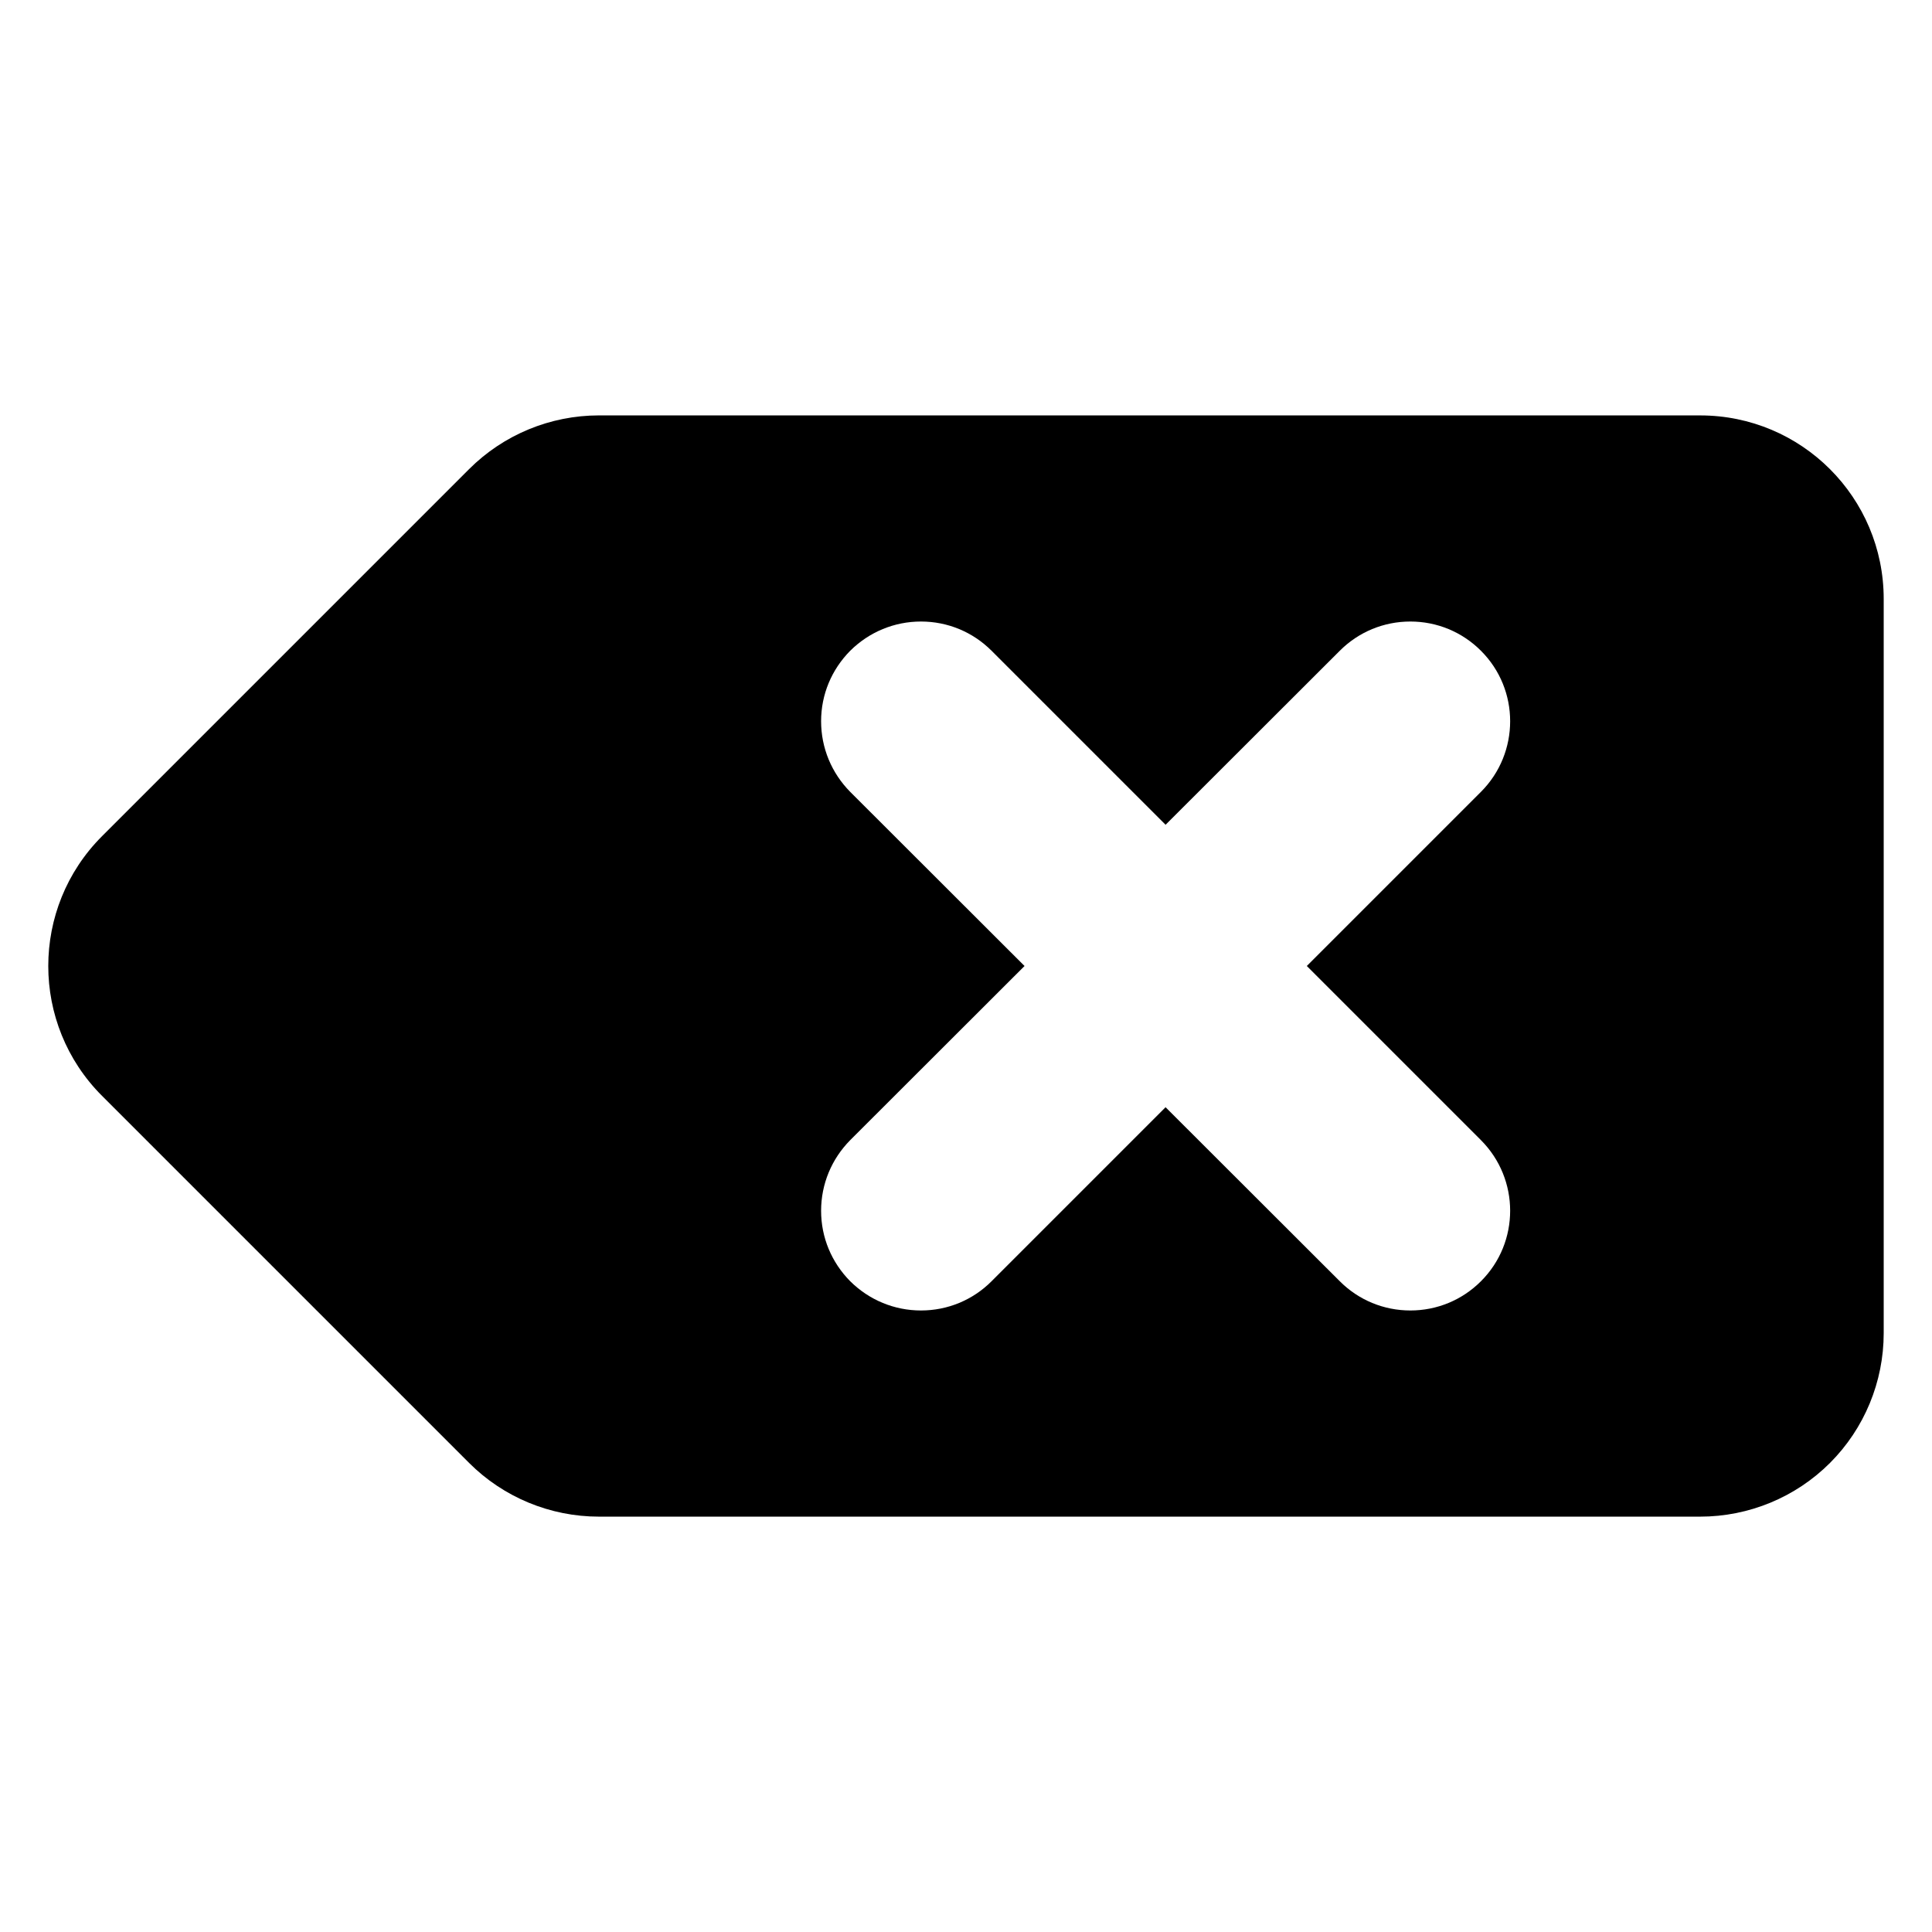 <svg id="Layer_1" enable-background="new 0 0 100 100" viewBox="0 0 100 100" xmlns="http://www.w3.org/2000/svg"><path clip-rule="evenodd" d="m88 21.501h-56.999c-2.52 0-4.94 1-6.72 2.78l-19 19c-3.71 3.71-3.71 9.73 0 13.44l19 19c1.78 1.78 4.2 2.78 6.72 2.78h56.999c2.52 0 4.94-1 6.72-2.78 1.78-1.78 2.78-4.2 2.78-6.72v-37.999c0-5.25-4.25-9.5-9.5-9.5zm-11.35 37.509c2.02 2.02 2.02 5.3 0 7.31-.97.97-2.27 1.51-3.65 1.51-1.38 0-2.68-.54-3.65-1.51l-9.02-9.01-9.01 9.01c-.97.97-2.27 1.51-3.65 1.51-1.38 0-2.68-.54-3.66-1.51-.97-.98-1.51-2.27-1.51-3.65s.54-2.68 1.51-3.66l9.02-9.01-9.02-9.01c-.97-.98-1.51-2.28-1.51-3.66 0-1.38.54-2.67 1.51-3.65.98-.97 2.28-1.51 3.66-1.51 1.38 0 2.68.54 3.65 1.51l9.01 9.01 9.02-9.01c.97-.97 2.27-1.51 3.65-1.51 1.38 0 2.68.54 3.65 1.51 2.02 2.01 2.02 5.29 0 7.31l-9.01 9.01z" fill-rule="evenodd"/></svg>